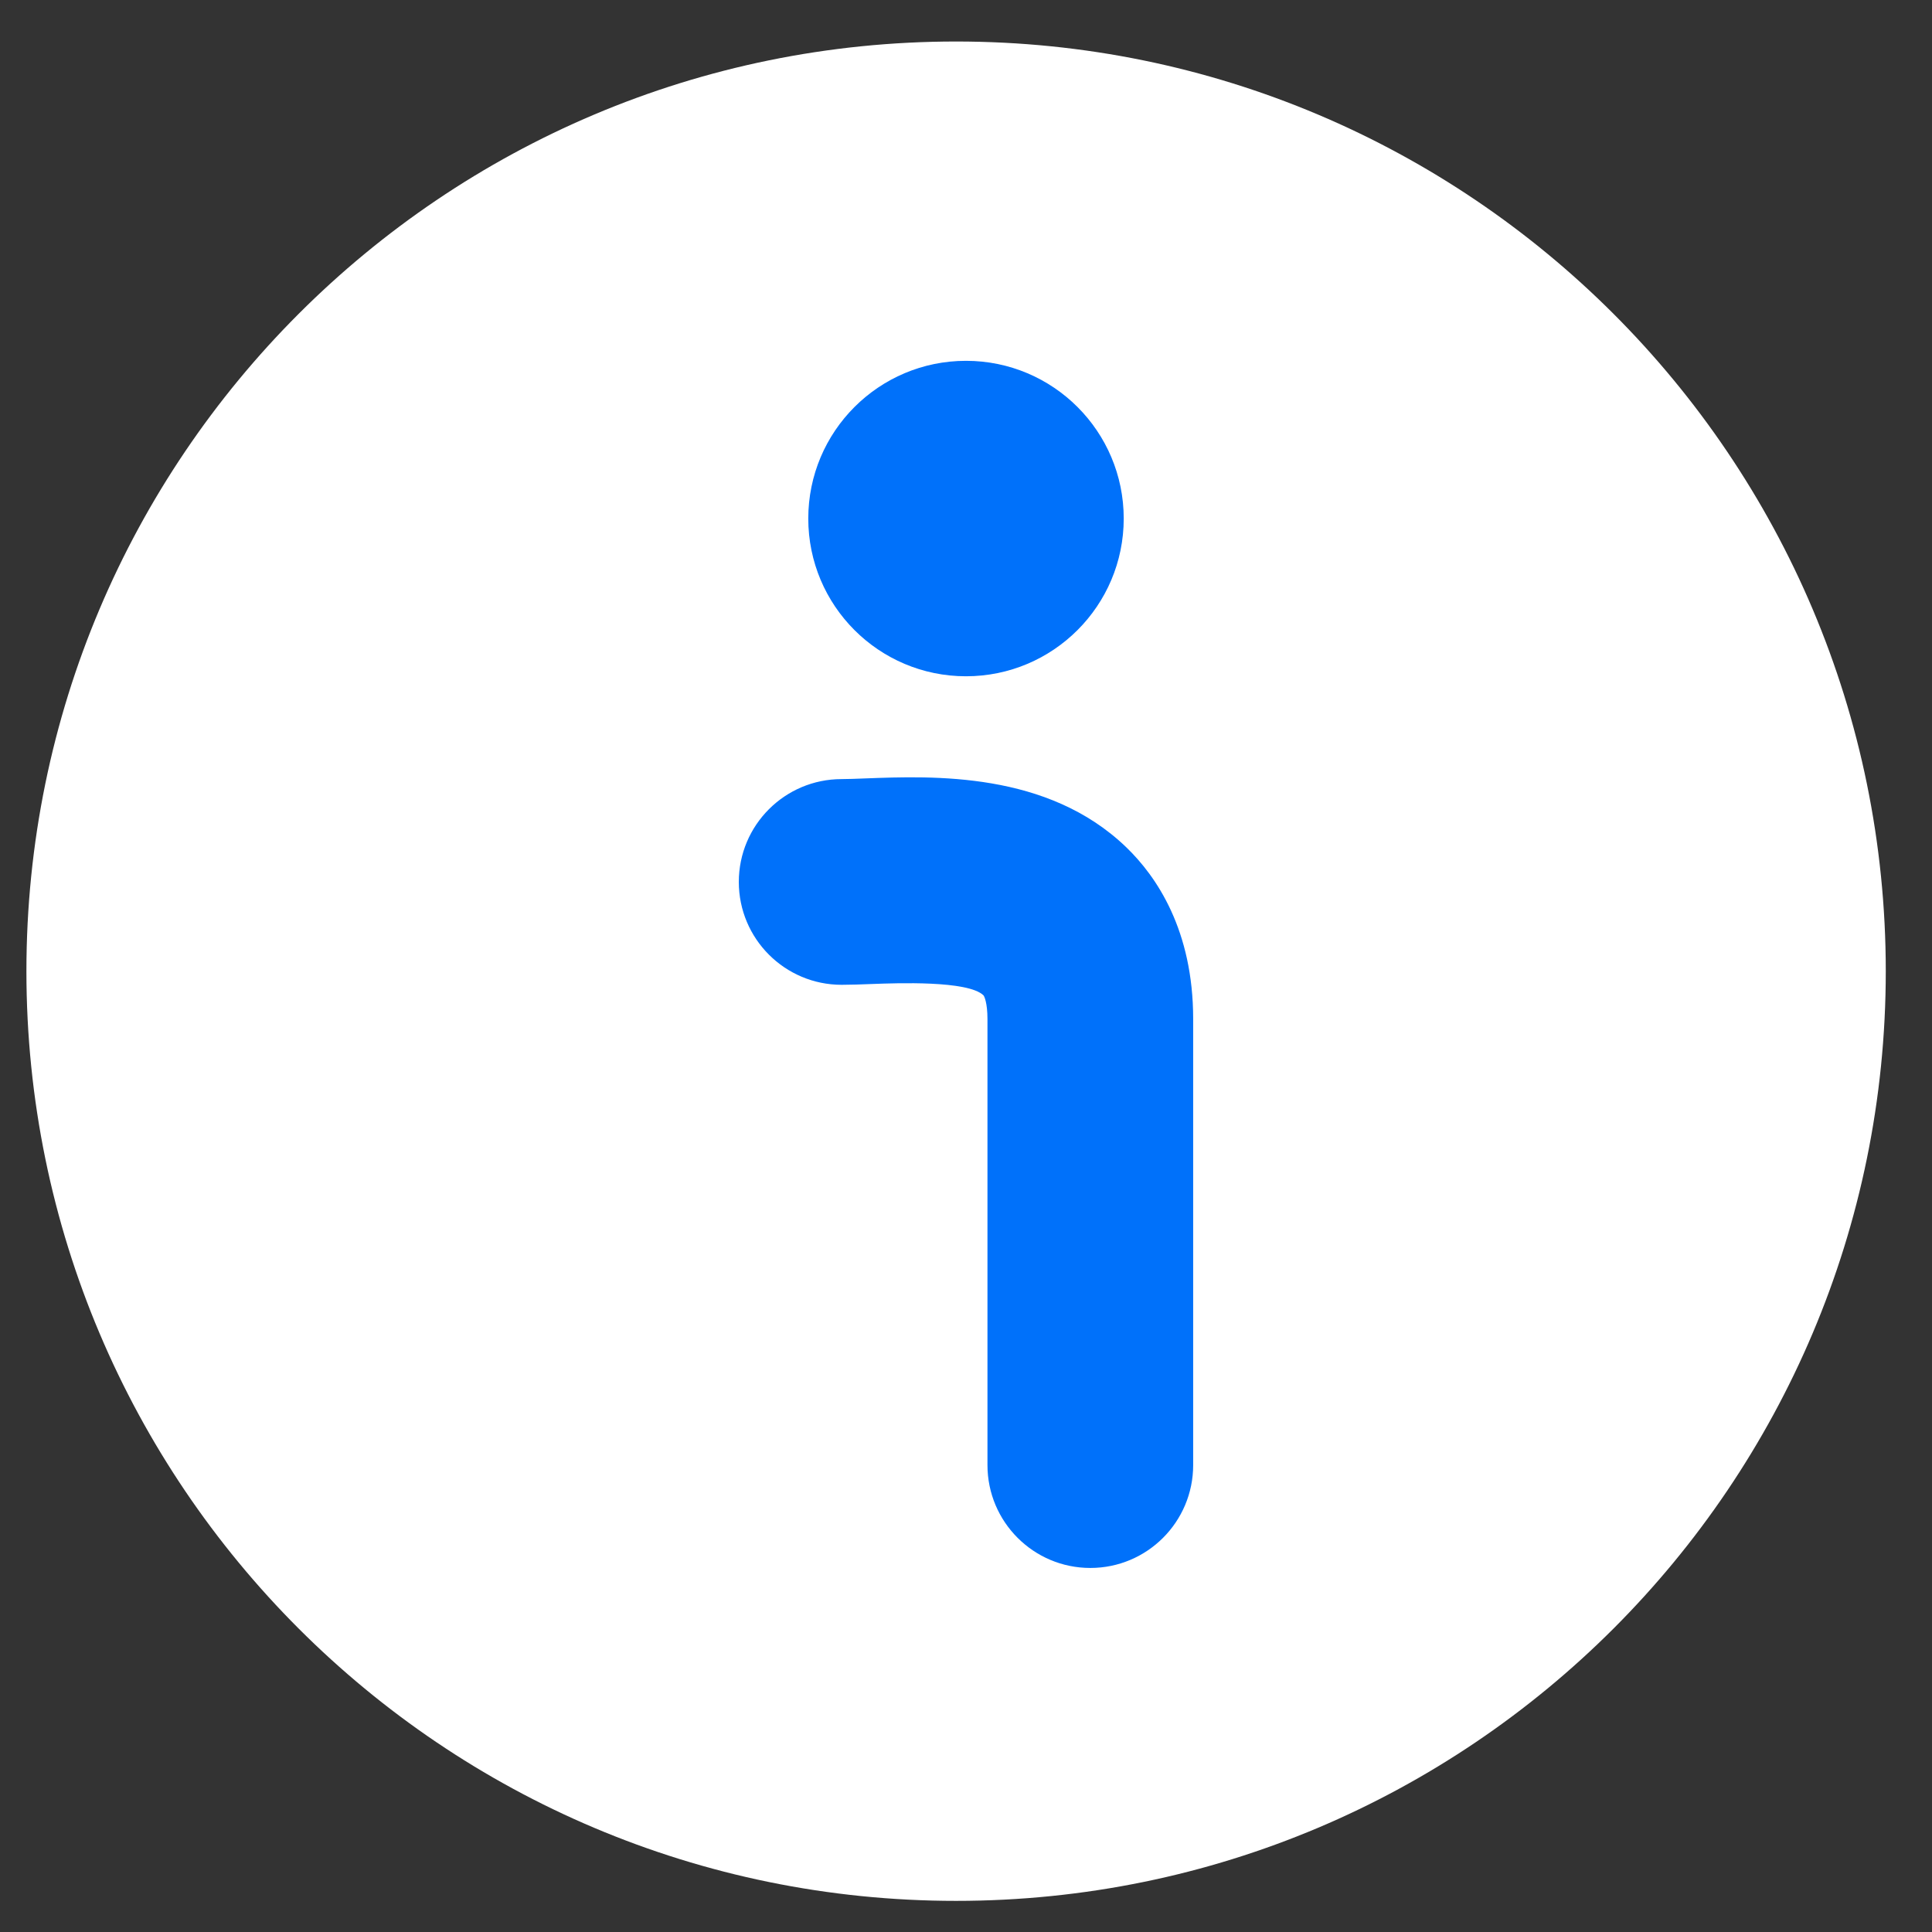 <?xml version="1.0" encoding="utf-8"?>
<!-- Generator: Adobe Illustrator 15.1.0, SVG Export Plug-In . SVG Version: 6.00 Build 0)  -->
<!DOCTYPE svg PUBLIC "-//W3C//DTD SVG 1.1//EN" "http://www.w3.org/Graphics/SVG/1.1/DTD/svg11.dtd">
<svg version="1.1" xmlns="http://www.w3.org/2000/svg" xmlns:xlink="http://www.w3.org/1999/xlink" x="0px" y="0px" width="512px"
	 height="512px" viewBox="0 0 512 512" enable-background="new 0 0 512 512" xml:space="preserve">
<rect x="0" y="0" width="512" height="512" fill="#333333" stroke="none"/>
<g id="Layer_1">
	<g id="Layer_2">
		<path fill="#FFFFFF" d="M253.375,11C117.292,11,7,121.307,7,257.375C7,393.459,117.292,503.75,253.375,503.75
			c136.084,0,246.375-110.291,246.375-246.375C499.75,121.307,389.459,11,253.375,11z M255.007,236.971
			C146.127,236.971,255.007,345.849,255.007,236.971c0-108.863-101.691-1.96,7.188-1.96c108.878,0,90.357-59.631-1.961-1.936
			C239.325,246.143,363.885,236.971,255.007,236.971z"/>
	</g>
	<title>events</title>
	<path display="none" fill="#0071FA" d="M378.775,120.535h-22.827v-15.302c0-9.54-7.74-17.271-17.273-17.271
		c-9.54,0-17.264,7.731-17.264,17.271v15.302H195.48v-15.302c0-9.533-7.723-17.271-17.264-17.271
		c-9.54,0-17.271,7.738-17.271,17.271v15.302h-27.713c-25.941,0-47.044,21.111-47.044,47.054v212.035
		c0,25.949,21.103,47.046,47.044,47.046h245.543c25.942,0,47.045-21.097,47.045-47.046V167.588
		C425.82,141.646,404.718,120.535,378.775,120.535L378.775,120.535z M338.81,269.322l-91.076,91.303
		c-0.122,0.13-0.206,0.274-0.328,0.405c-7.67,7.671-20.095,7.654-27.758,0l-49.686-49.686c-7.662-7.671-7.662-20.087,0-27.758
		c7.663-7.67,20.088-7.67,27.758,0l35.75,35.764l77.587-77.771c7.662-7.672,20.081-7.672,27.752,0
		C346.463,249.241,346.463,261.666,338.81,269.322L338.81,269.322z M389.334,183.811c-3.794,5.487-10.113,9.104-17.271,9.104H126.52
		c-7.159,0-13.487-3.619-17.272-9.104v-22.935c0-9.525,7.747-17.272,17.272-17.272h27.712v11.365c0,9.54,7.731,17.271,17.272,17.271
		s17.271-7.731,17.271-17.271v-11.373h125.931v11.365c0,9.541,7.724,17.271,17.264,17.271c9.533,0,17.272-7.73,17.272-17.271
		v-11.365h22.828c9.518,0,17.271,7.755,17.271,17.273v22.942L389.334,183.811z"/>
</g>
<g id="Layer_3">
	<path fill="#0071FA" d="M297.799,137.421c0,23.085-18.715,41.799-41.799,41.799c-23.085,0-41.799-18.713-41.799-41.799
		c0-23.085,18.714-41.799,41.799-41.799C279.084,95.622,297.799,114.336,297.799,137.421z"/>
	<path fill="#0071FA" d="M288.95,415.525c-15.052,0-27.261-12.211-27.261-27.261V270.055c0-4.326-0.855-6.084-1.063-6.29
		c-4.12-3.964-23.069-3.23-29.281-3.004c-3.103,0.122-5.914,0.222-8.297,0.222c-15.05,0-27.254-12.204-27.254-27.261
		s12.203-27.254,27.254-27.254c1.786,0,3.878-0.092,6.205-0.179c18.096-0.684,48.331-1.851,69.174,18.203
		c8.112,7.806,17.775,22.045,17.775,45.563v118.202C316.204,403.314,304,415.526,288.95,415.525L288.95,415.525z"/>
</g>
</svg>
